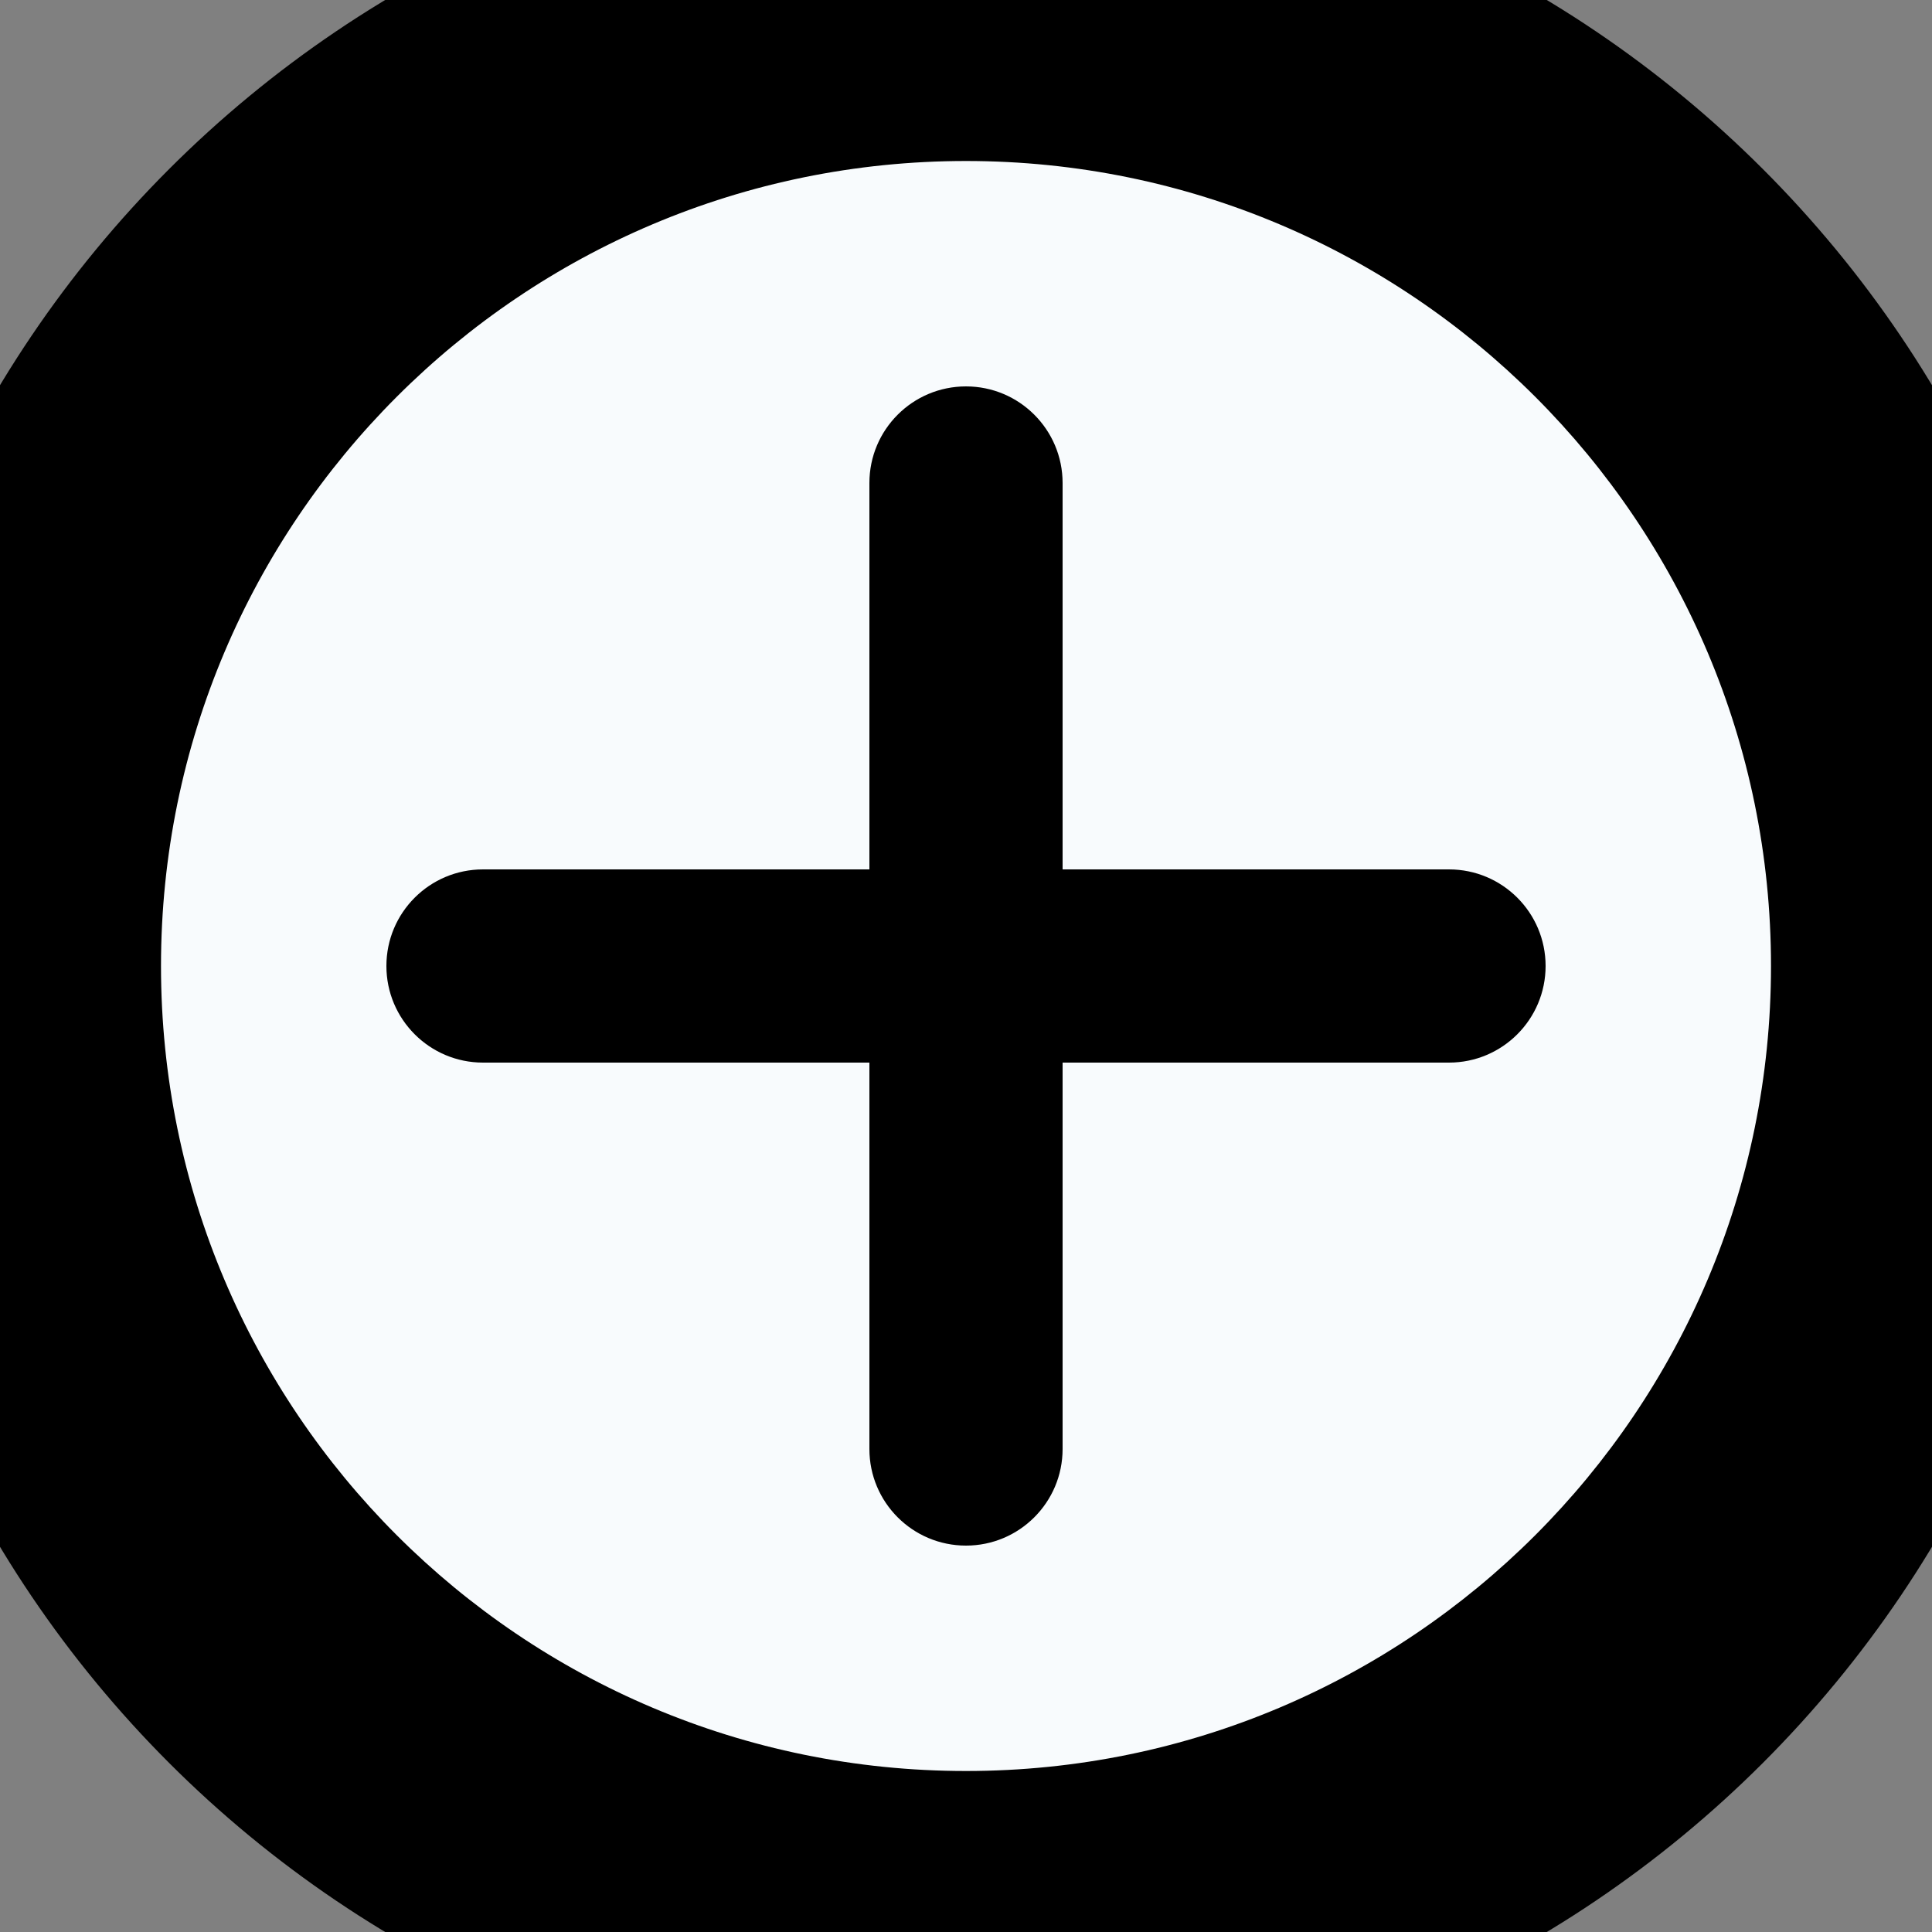 <svg width="24" height="24" viewBox="0 0 24 24" xmlns="http://www.w3.org/2000/svg">
<rect x="0" y="0" width="24" height="24" fill="#808080" stroke="none"/>
<path d="M0 12C0 5.373 5.373 0 12 0C18.627 0 24 5.373 24 12C24 18.627 18.627 24 12 24C5.373 24 0 18.627 0 12Z" fill="#F8FBFD"/>
<path d="M13.2 6C13.2 5.337 12.662 4.8 12 4.8C11.337 4.8 10.8 5.337 10.8 6V10.8H6C5.337 10.8 4.8 11.337 4.8 12C4.8 12.662 5.337 13.2 6 13.2H10.8V18C10.8 18.663 11.337 19.2 12 19.2C12.662 19.2 13.2 18.663 13.2 18V13.2H18C18.663 13.2 19.2 12.662 19.2 12C19.2 11.337 18.663 10.8 18 10.8H13.2V6Z" fill="currentColor"/>
<path d="M12 22C6.477 22 2 17.523 2 12H-2C-2 19.732 4.268 26 12 26V22ZM22 12C22 17.523 17.523 22 12 22V26C19.732 26 26 19.732 26 12H22ZM12 2C17.523 2 22 6.477 22 12H26C26 4.268 19.732 -2 12 -2V2ZM12 -2C4.268 -2 -2 4.268 -2 12H2C2 6.477 6.477 2 12 2V-2Z" fill="currentColor"/>
</svg>
